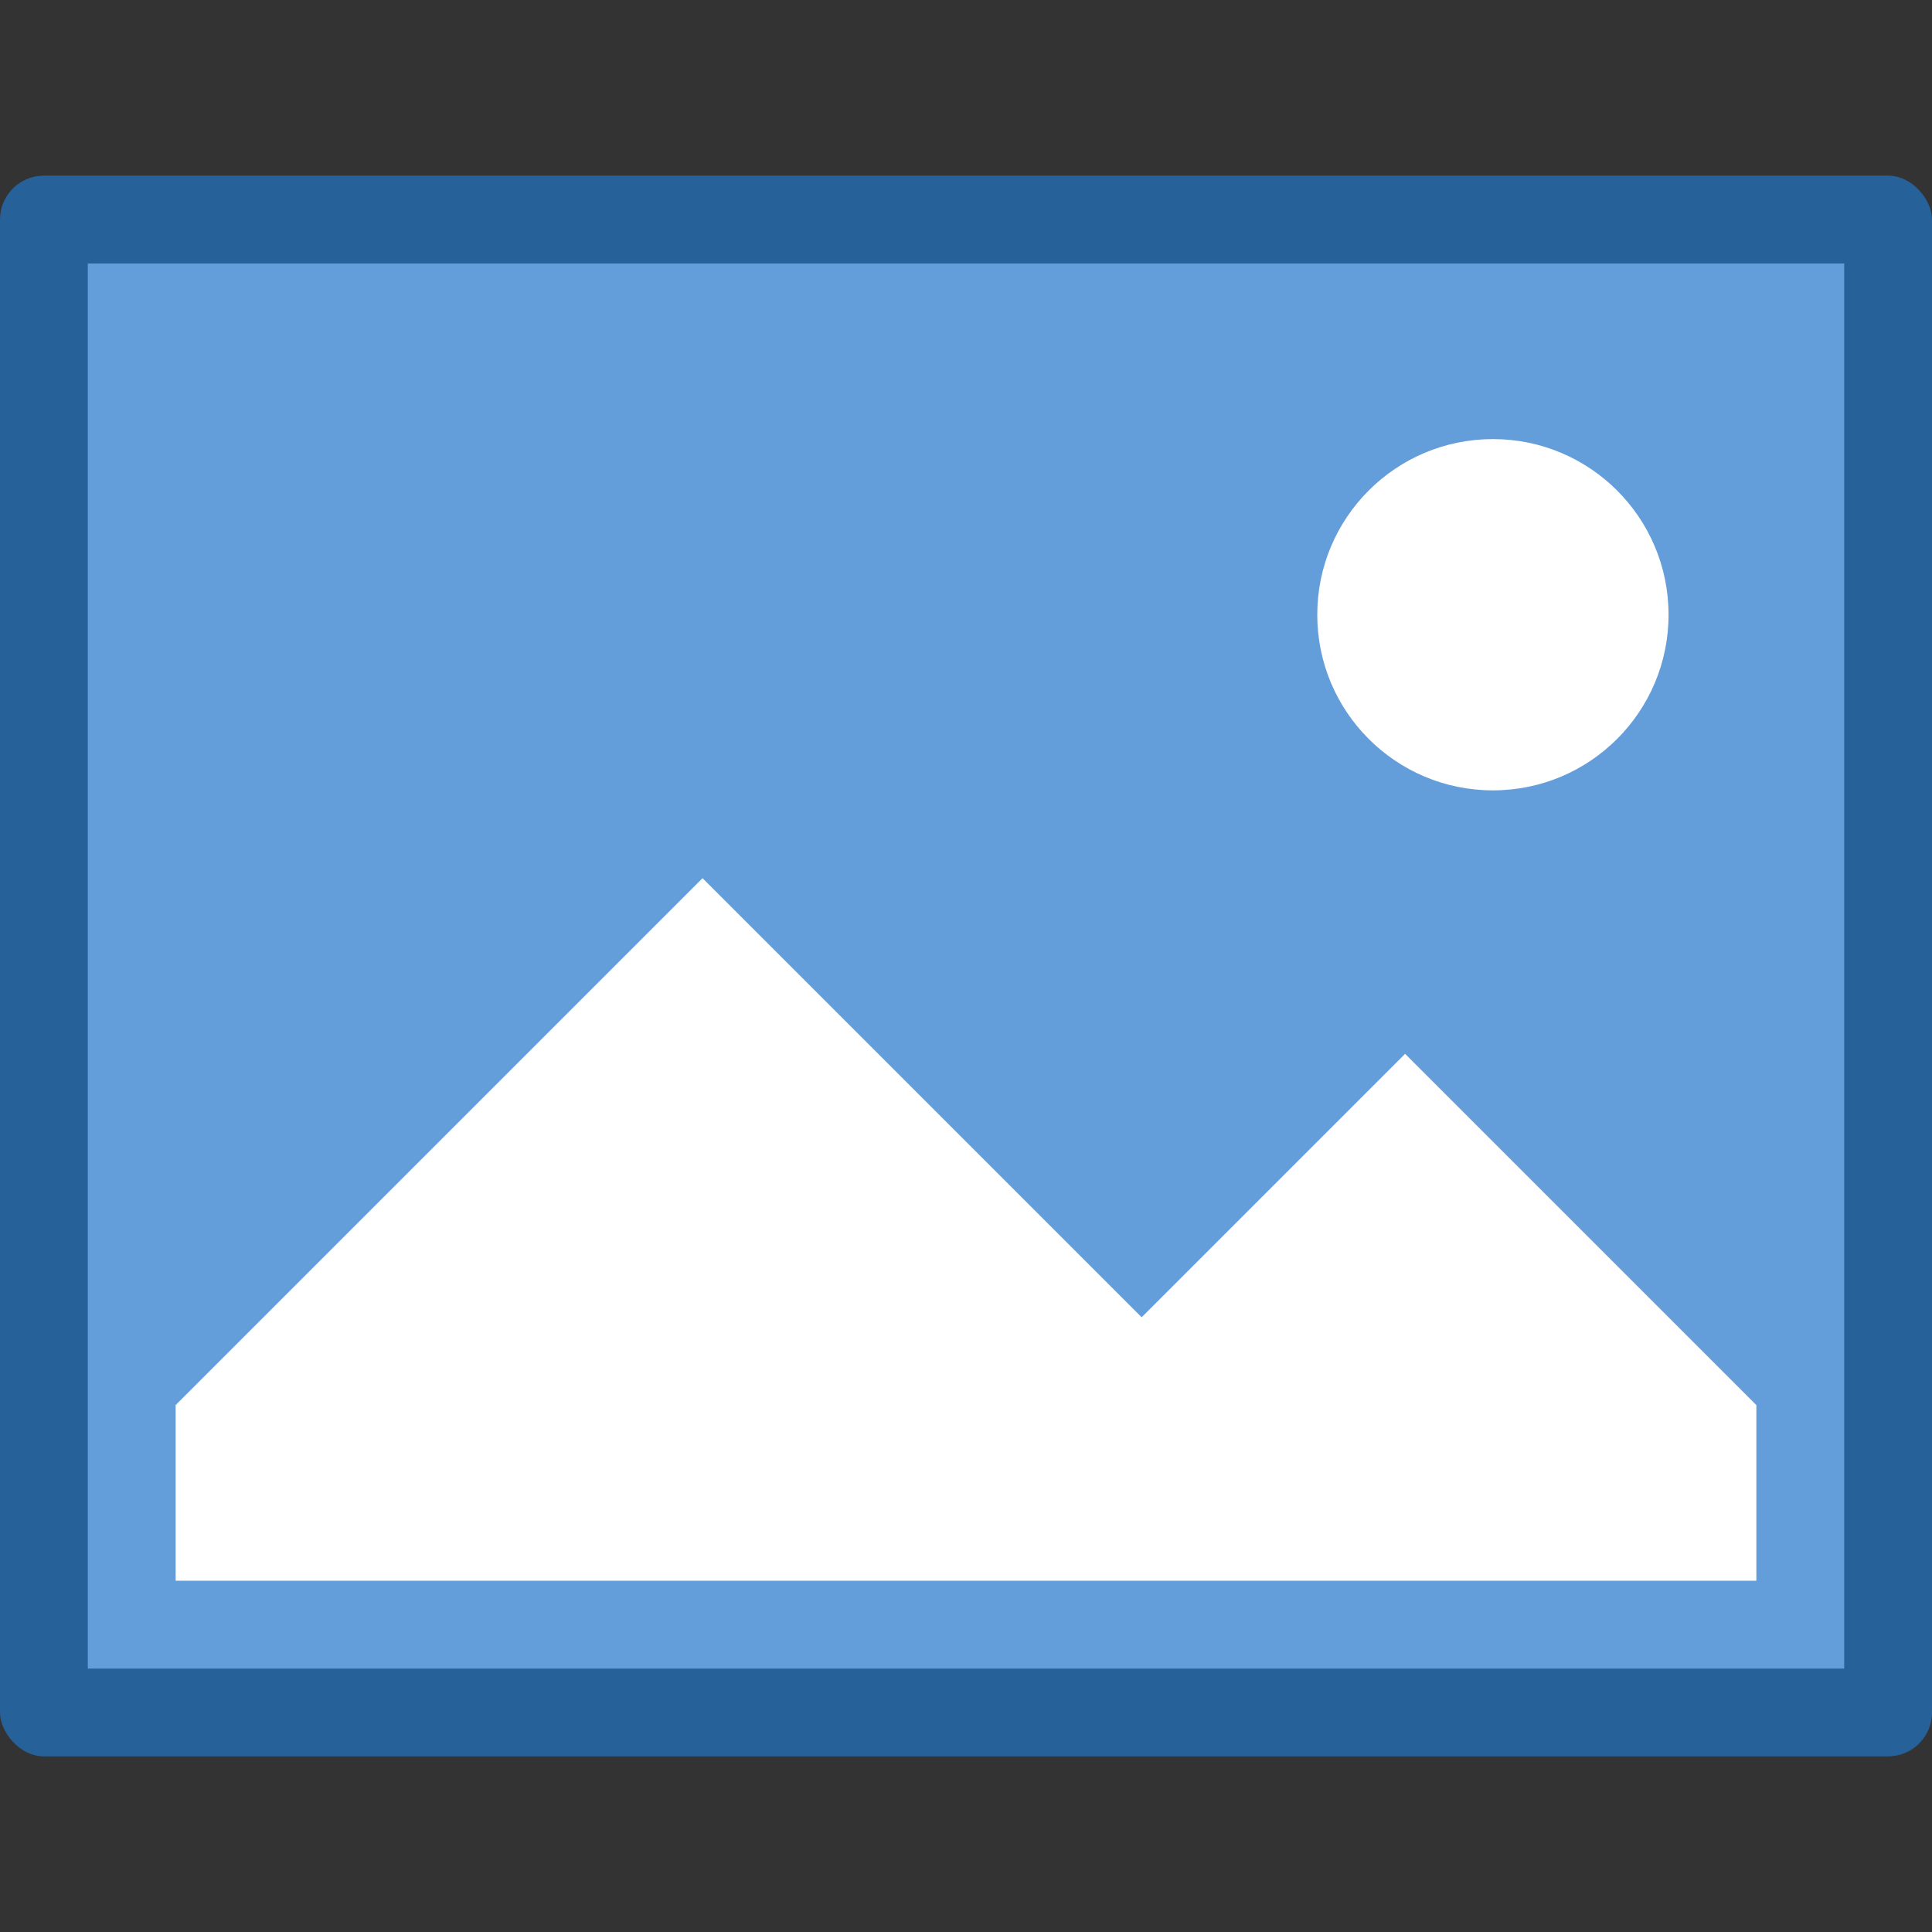 <?xml version="1.0" encoding="UTF-8" standalone="no"?>
<!-- Created with Inkscape (http://www.inkscape.org/) -->

<svg
   width="22"
   height="22"
   viewBox="0 0 22 22"
   version="1.1"
   id="svg5"
   inkscape:version="1.2.1 (9c6d41e410, 2022-07-14)"
   sodipodi:docname="image-x-generic.svg"
   xmlns:inkscape="http://www.inkscape.org/namespaces/inkscape"
   xmlns:sodipodi="http://sodipodi.sourceforge.net/DTD/sodipodi-0.dtd"
   xmlns="http://www.w3.org/2000/svg"
   xmlns:svg="http://www.w3.org/2000/svg">
  <rect x="0" y="0" width="22" height="22" fill="#333333" stroke="none"/>
  <sodipodi:namedview
     id="namedview7"
     pagecolor="#ffffff"
     bordercolor="#000000"
     borderopacity="0.25"
     inkscape:showpageshadow="2"
     inkscape:pageopacity="0.0"
     inkscape:pagecheckerboard="0"
     inkscape:deskcolor="#d1d1d1"
     inkscape:document-units="px"
     showgrid="false"
     inkscape:zoom="33"
     inkscape:cx="11.984848"
     inkscape:cy="12"
     inkscape:window-width="1920"
     inkscape:window-height="1007"
     inkscape:window-x="0"
     inkscape:window-y="0"
     inkscape:window-maximized="1"
     inkscape:current-layer="svg5" />
  <defs
     id="defs2" />
  <rect
     style="opacity:1;fill:#27619a;fill-opacity:1;stroke-width:1;stroke-linejoin:round"
     id="rect234"
     width="22"
     height="18"
     x="0"
     y="2"
     ry="0.5" />
  <rect
     style="fill:#639eda;fill-opacity:1;stroke-width:2.313;stroke-linejoin:round"
     id="rect2307"
     width="20"
     height="16"
     x="1"
     y="3" />
  <path
     id="path1281"
     style="fill:#ffffff;fill-opacity:1;stroke-width:2.5;stroke-linecap:round;stroke-linejoin:round"
     d="m 17,5 c -1.105,0 -2,0.895 -2,2 0,1.105 0.895,2 2,2 1.105,0 2,-0.895 2,-2 0,-1.105 -0.895,-2 -2,-2 z m -9,5 -6,6 v 2 h 18 v -2 l -4,-4 -3,3 z"
     sodipodi:nodetypes="ssssscccccccc" />
</svg>
